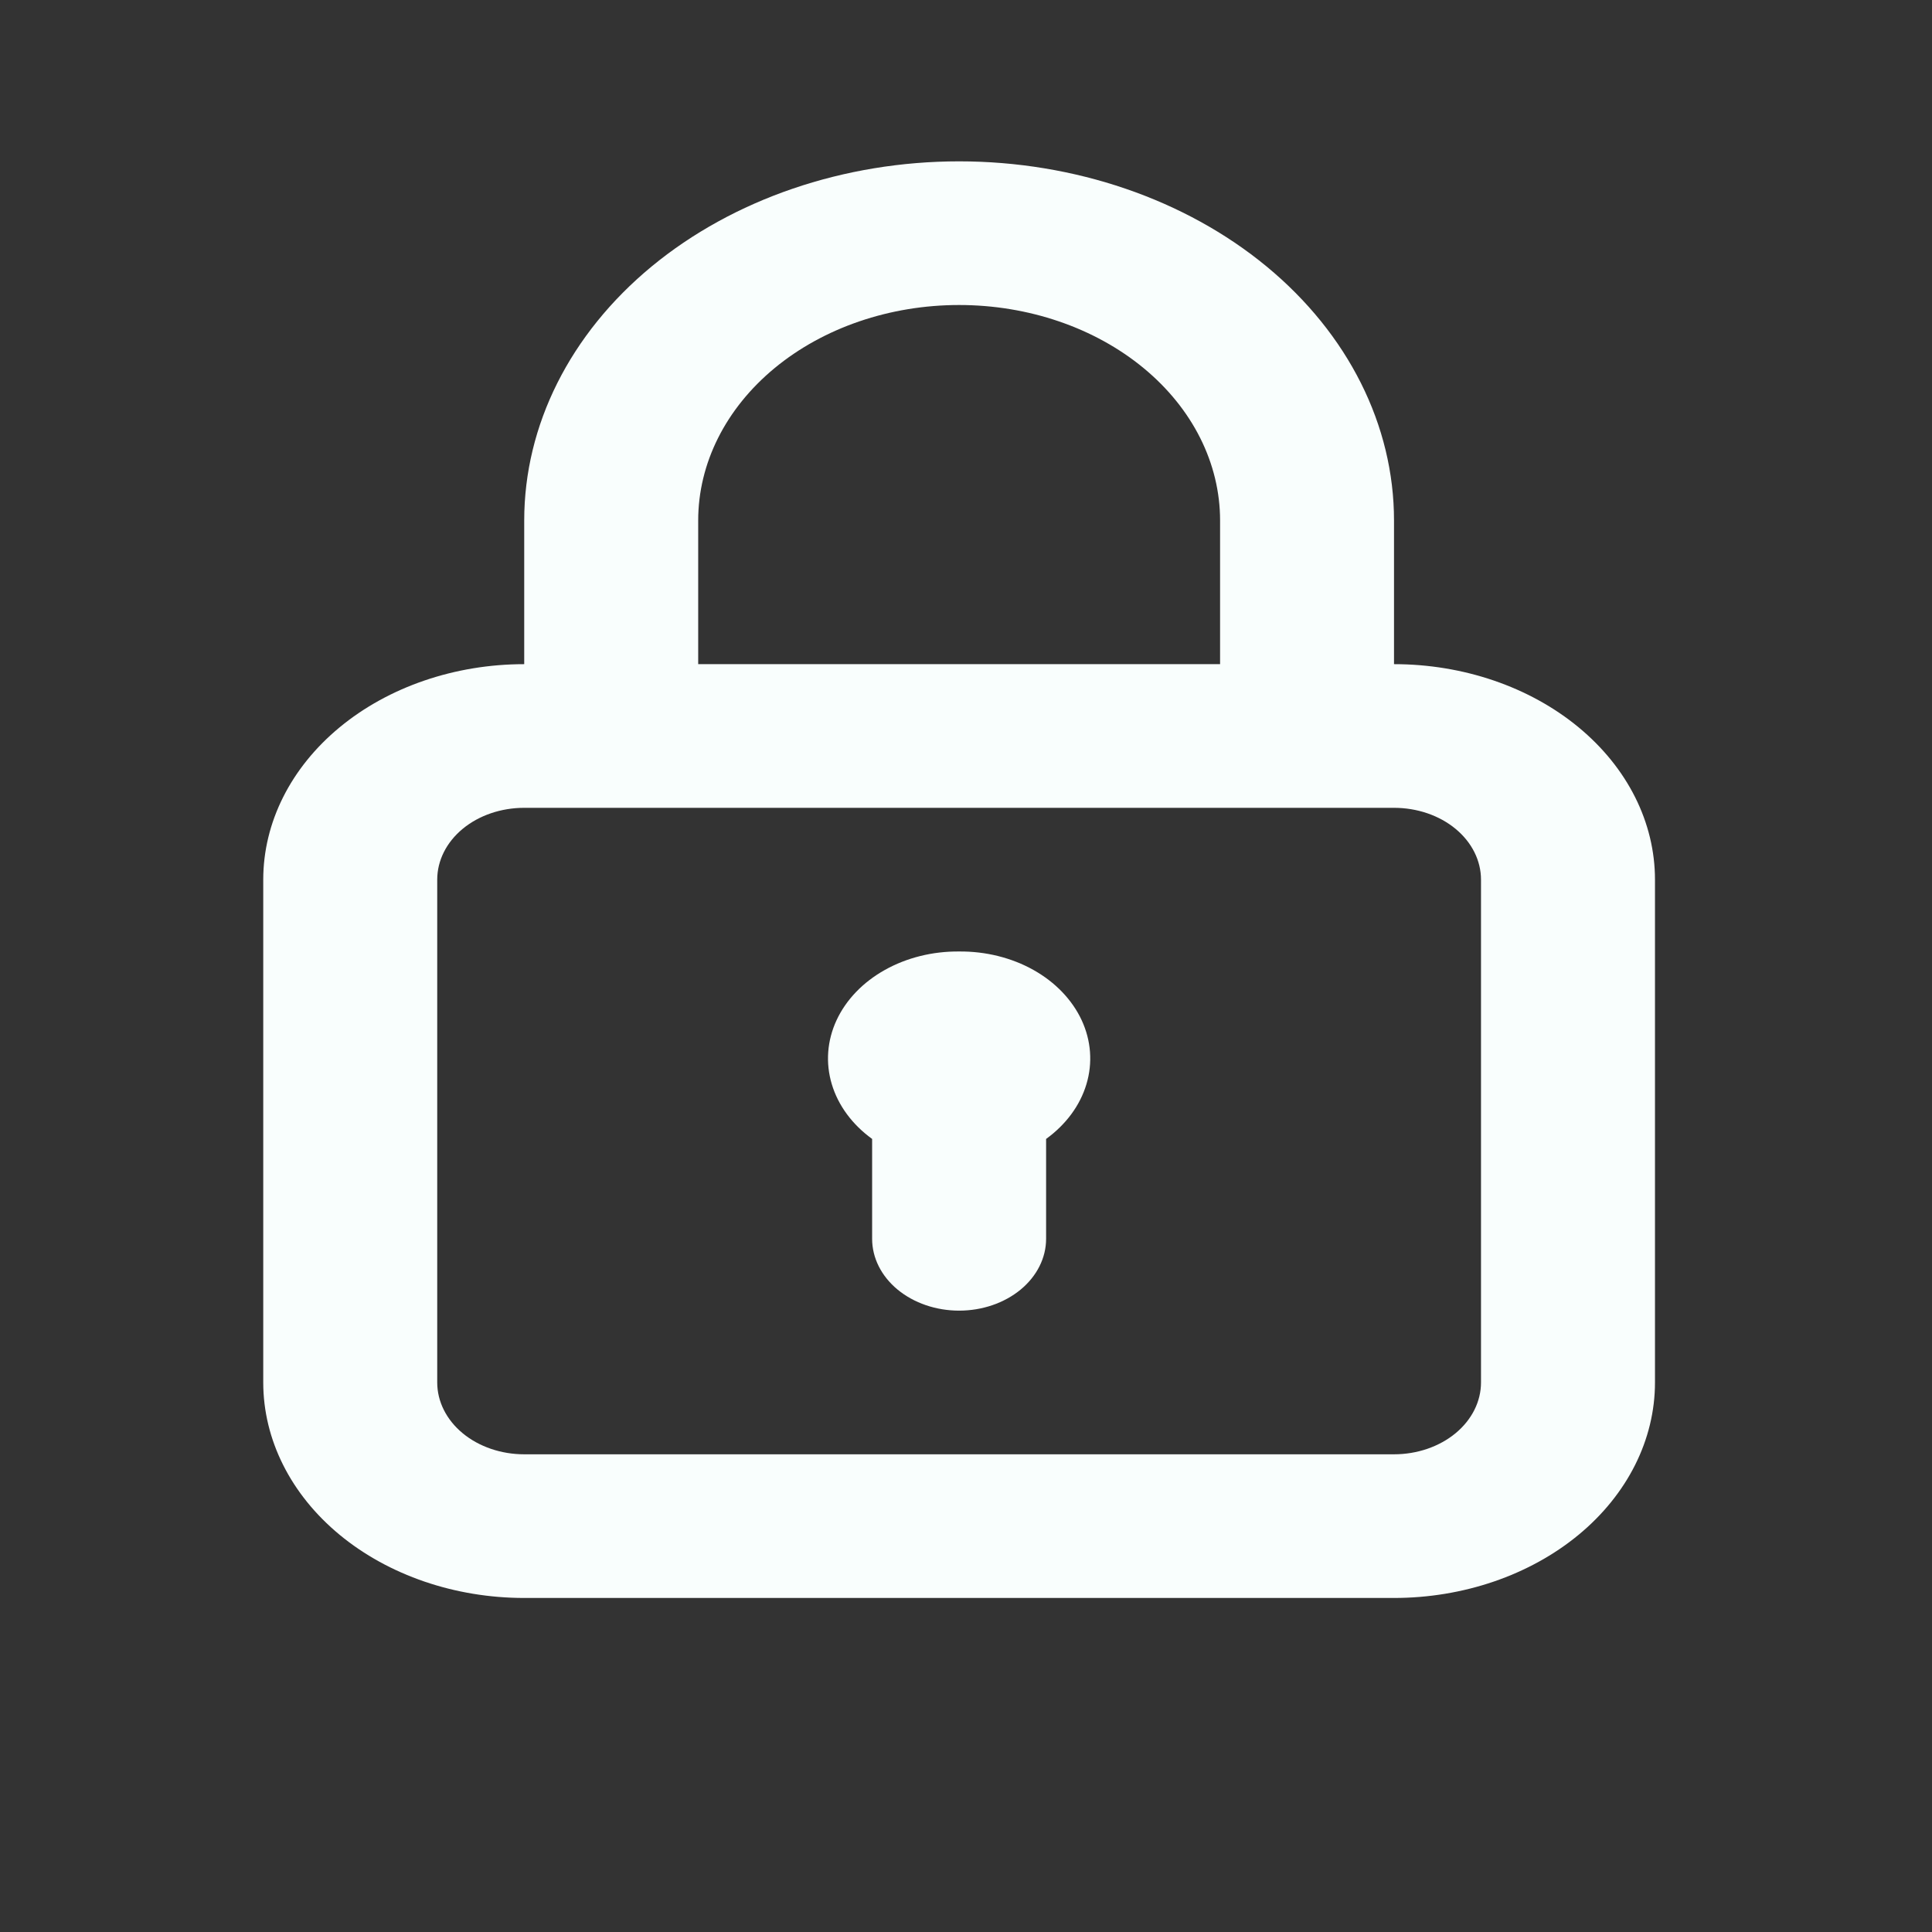 <svg width="39" height="39" viewBox="0 0 39 39" fill="none" xmlns="http://www.w3.org/2000/svg">
<rect x="0" y="0" width="39" height="39" fill="#333333" stroke="none"/>
<g clip-path="url(#clip0_319_1790)">
<g clip-path="url(#clip1_319_1790)">
<path d="M19.361 19.207C18.826 19.202 18.303 19.332 17.861 19.58C17.418 19.828 17.079 20.182 16.887 20.594C16.696 21.006 16.662 21.457 16.791 21.886C16.919 22.314 17.203 22.7 17.605 22.991V25.007C17.605 25.391 17.79 25.76 18.119 26.032C18.449 26.304 18.895 26.457 19.361 26.457C19.827 26.457 20.273 26.304 20.603 26.032C20.932 25.76 21.117 25.391 21.117 25.007V22.991C21.519 22.7 21.803 22.314 21.931 21.886C22.06 21.457 22.026 21.006 21.835 20.594C21.643 20.182 21.304 19.828 20.862 19.58C20.419 19.332 19.896 19.202 19.361 19.207ZM28.14 13.407V10.507C28.14 8.584 27.215 6.74 25.569 5.38C23.922 4.021 21.689 3.257 19.361 3.257C17.033 3.257 14.8 4.021 13.153 5.38C11.507 6.74 10.582 8.584 10.582 10.507V13.407C9.185 13.407 7.845 13.865 6.857 14.681C5.869 15.497 5.314 16.603 5.314 17.757V27.907C5.314 29.06 5.869 30.167 6.857 30.983C7.845 31.798 9.185 32.257 10.582 32.257H28.14C29.537 32.257 30.877 31.798 31.865 30.983C32.853 30.167 33.408 29.06 33.408 27.907V17.757C33.408 16.603 32.853 15.497 31.865 14.681C30.877 13.865 29.537 13.407 28.14 13.407ZM14.094 10.507C14.094 9.353 14.649 8.247 15.636 7.431C16.624 6.615 17.964 6.157 19.361 6.157C20.758 6.157 22.098 6.615 23.086 7.431C24.074 8.247 24.629 9.353 24.629 10.507V13.407H14.094V10.507ZM29.896 27.907C29.896 28.291 29.711 28.66 29.382 28.932C29.053 29.204 28.606 29.357 28.14 29.357H10.582C10.116 29.357 9.669 29.204 9.34 28.932C9.011 28.66 8.826 28.291 8.826 27.907V17.757C8.826 17.372 9.011 17.003 9.34 16.731C9.669 16.459 10.116 16.307 10.582 16.307H28.14C28.606 16.307 29.053 16.459 29.382 16.731C29.711 17.003 29.896 17.372 29.896 17.757V27.907Z" fill="#F9FEFD"/>
</g>
</g>
<defs>
<clipPath id="clip0_319_1790">
<rect width="39" height="39" fill="white" transform="translate(0 0.008)"/>
</clipPath>
<clipPath id="clip1_319_1790">
<rect width="31" height="32" fill="white" transform="translate(5.314 0.257)"/>
</clipPath>
</defs>
</svg>

